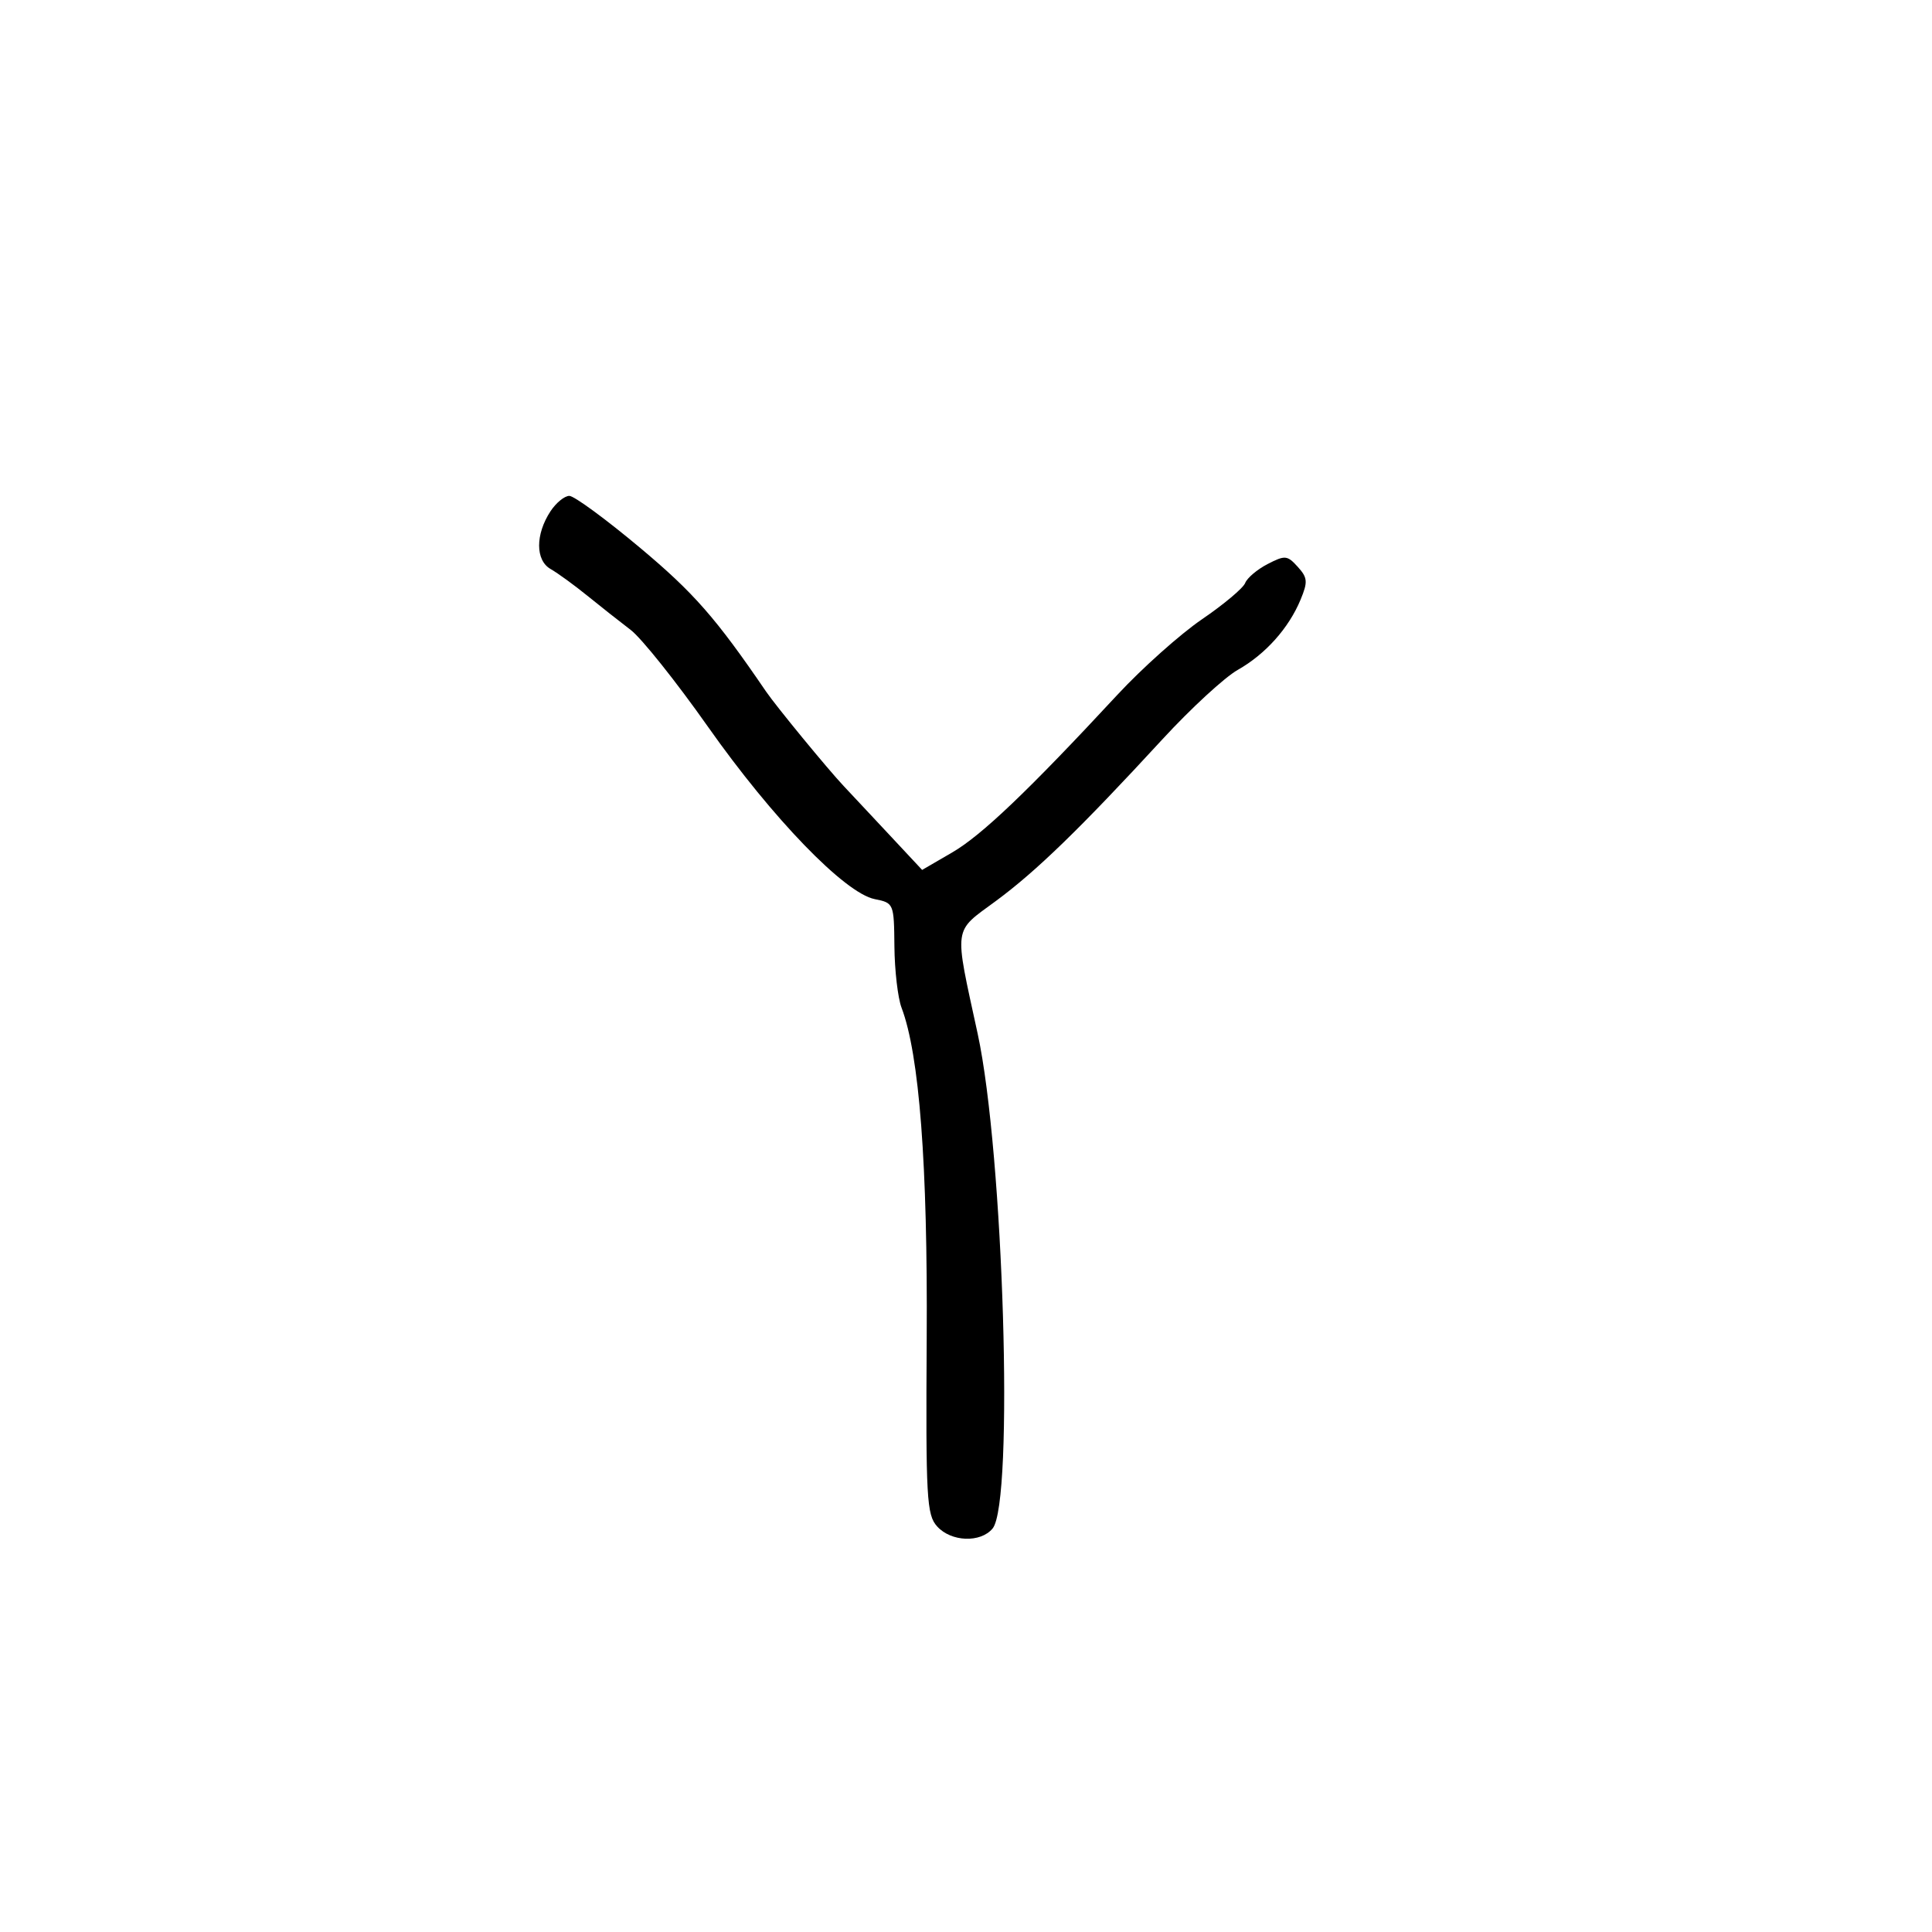 <svg xmlns="http://www.w3.org/2000/svg" width="300" height="300" viewBox="0 0 300 300" version="1.1">
	<path d="M 85.475 79.397 C 83.119 82.994, 83.130 87.007, 85.500 88.359 C 86.600 88.987, 89.164 90.850, 91.197 92.500 C 93.231 94.150, 96.262 96.541, 97.933 97.814 C 99.604 99.087, 105.002 105.851, 109.929 112.845 C 119.963 127.090, 131.178 138.686, 135.820 139.614 C 138.791 140.208, 138.821 140.281, 138.884 146.972 C 138.919 150.689, 139.417 154.966, 139.991 156.475 C 142.756 163.749, 144.059 180.851, 143.898 207.775 C 143.749 232.703, 143.888 235.219, 145.522 237.025 C 147.698 239.429, 152.256 239.600, 154.128 237.348 C 157.481 233.313, 155.845 179.093, 151.809 160.500 C 148.124 143.527, 147.943 144.842, 154.634 139.910 C 160.916 135.280, 167.736 128.659, 180.500 114.799 C 184.900 110.021, 190.158 105.175, 192.183 104.029 C 196.495 101.592, 200.119 97.541, 201.956 93.107 C 203.101 90.341, 203.046 89.708, 201.510 88.012 C 199.889 86.220, 199.537 86.188, 196.827 87.589 C 195.216 88.423, 193.651 89.747, 193.349 90.532 C 193.048 91.317, 190.034 93.848, 186.651 96.156 C 183.268 98.464, 177.350 103.747, 173.500 107.897 C 159.665 122.807, 152.423 129.718, 147.844 132.376 L 143.188 135.080 137.844 129.357 C 134.905 126.210, 131.825 122.920, 131 122.046 C 128.542 119.441, 120.509 109.663, 118.949 107.376 C 111.144 95.937, 107.747 92.062, 99.385 85.057 C 94.096 80.626, 89.155 77, 88.407 77 C 87.658 77, 86.339 78.079, 85.475 79.397" stroke="none" fill="black" fill-rule="evenodd"/>
</svg>